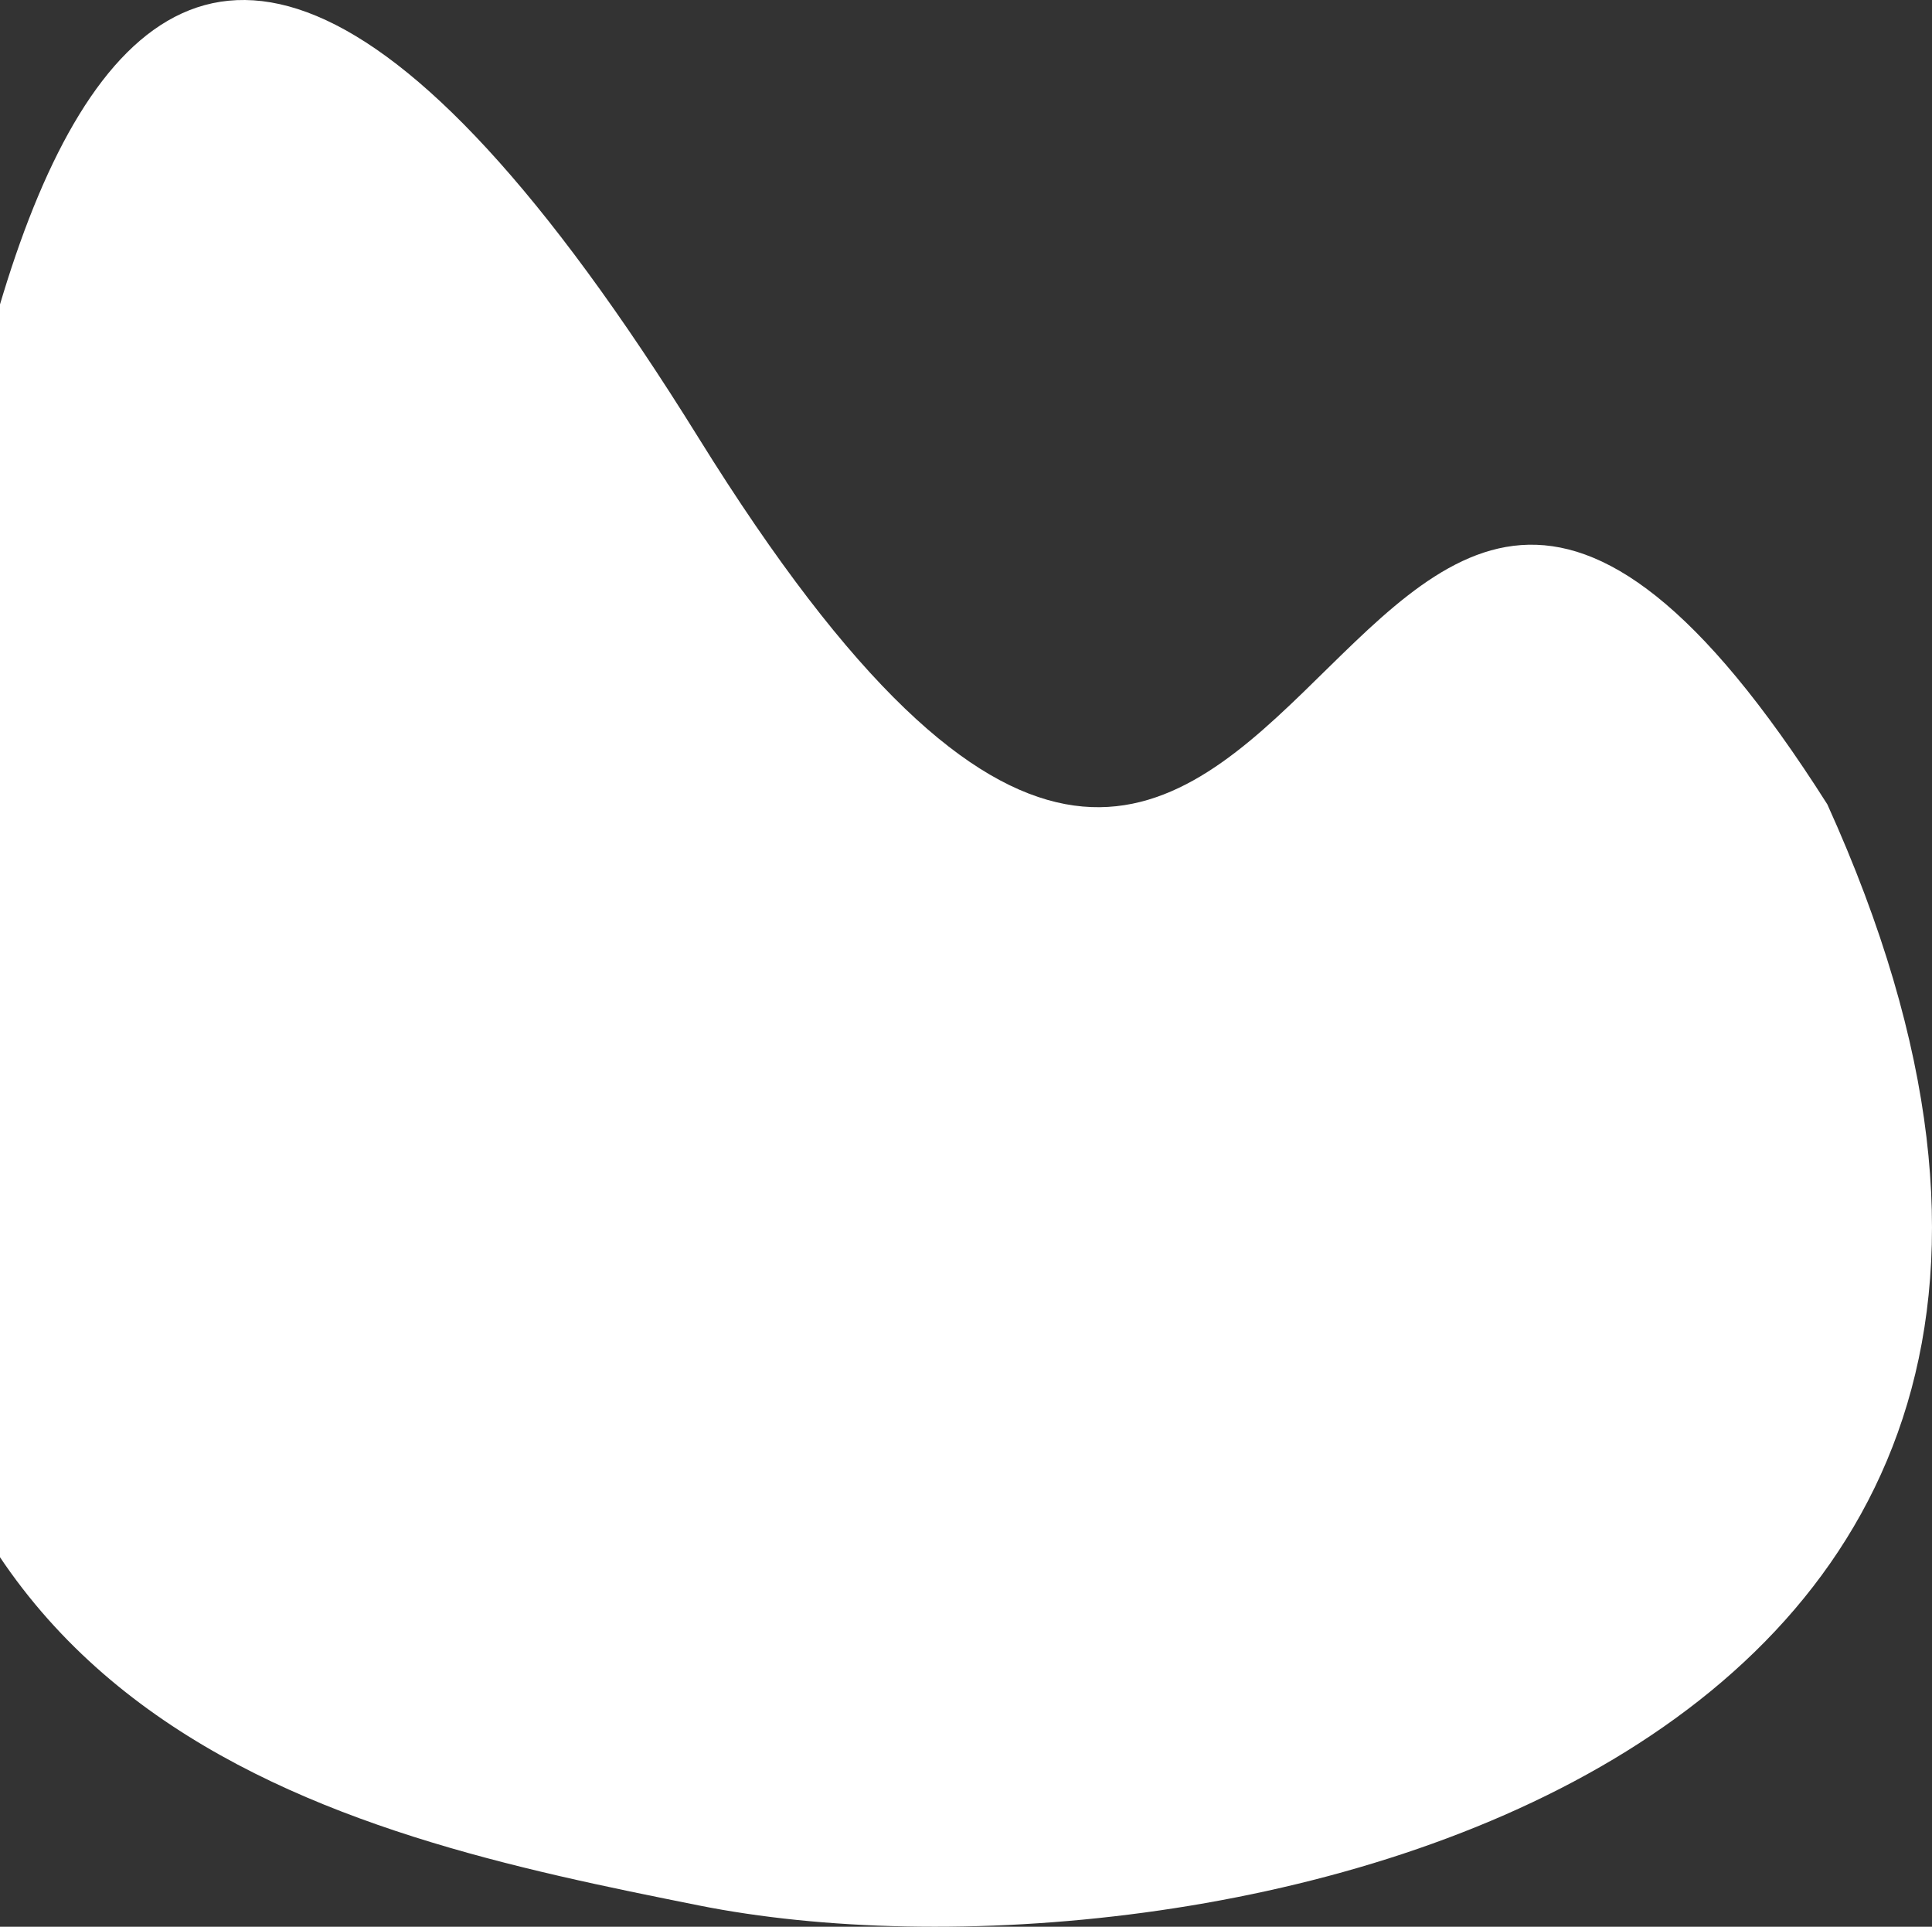 <svg width="1023" height="1020" viewBox="0 0 1023 1020" fill="none" xmlns="http://www.w3.org/2000/svg">
<rect x="0" y="0" width="1023" height="1020" fill="#333333" stroke="none"/>
<path d="M967.583 425.826C1202.75 944.735 629.434 1060.63 369.939 1008.7C179.99 970.692 -85.561 915.863 -58.019 546.665C-32.261 201.376 40.202 -299.211 369.939 231.873C699.676 762.957 694.492 -4.726 967.583 425.826Z" fill="white"/>
</svg>
